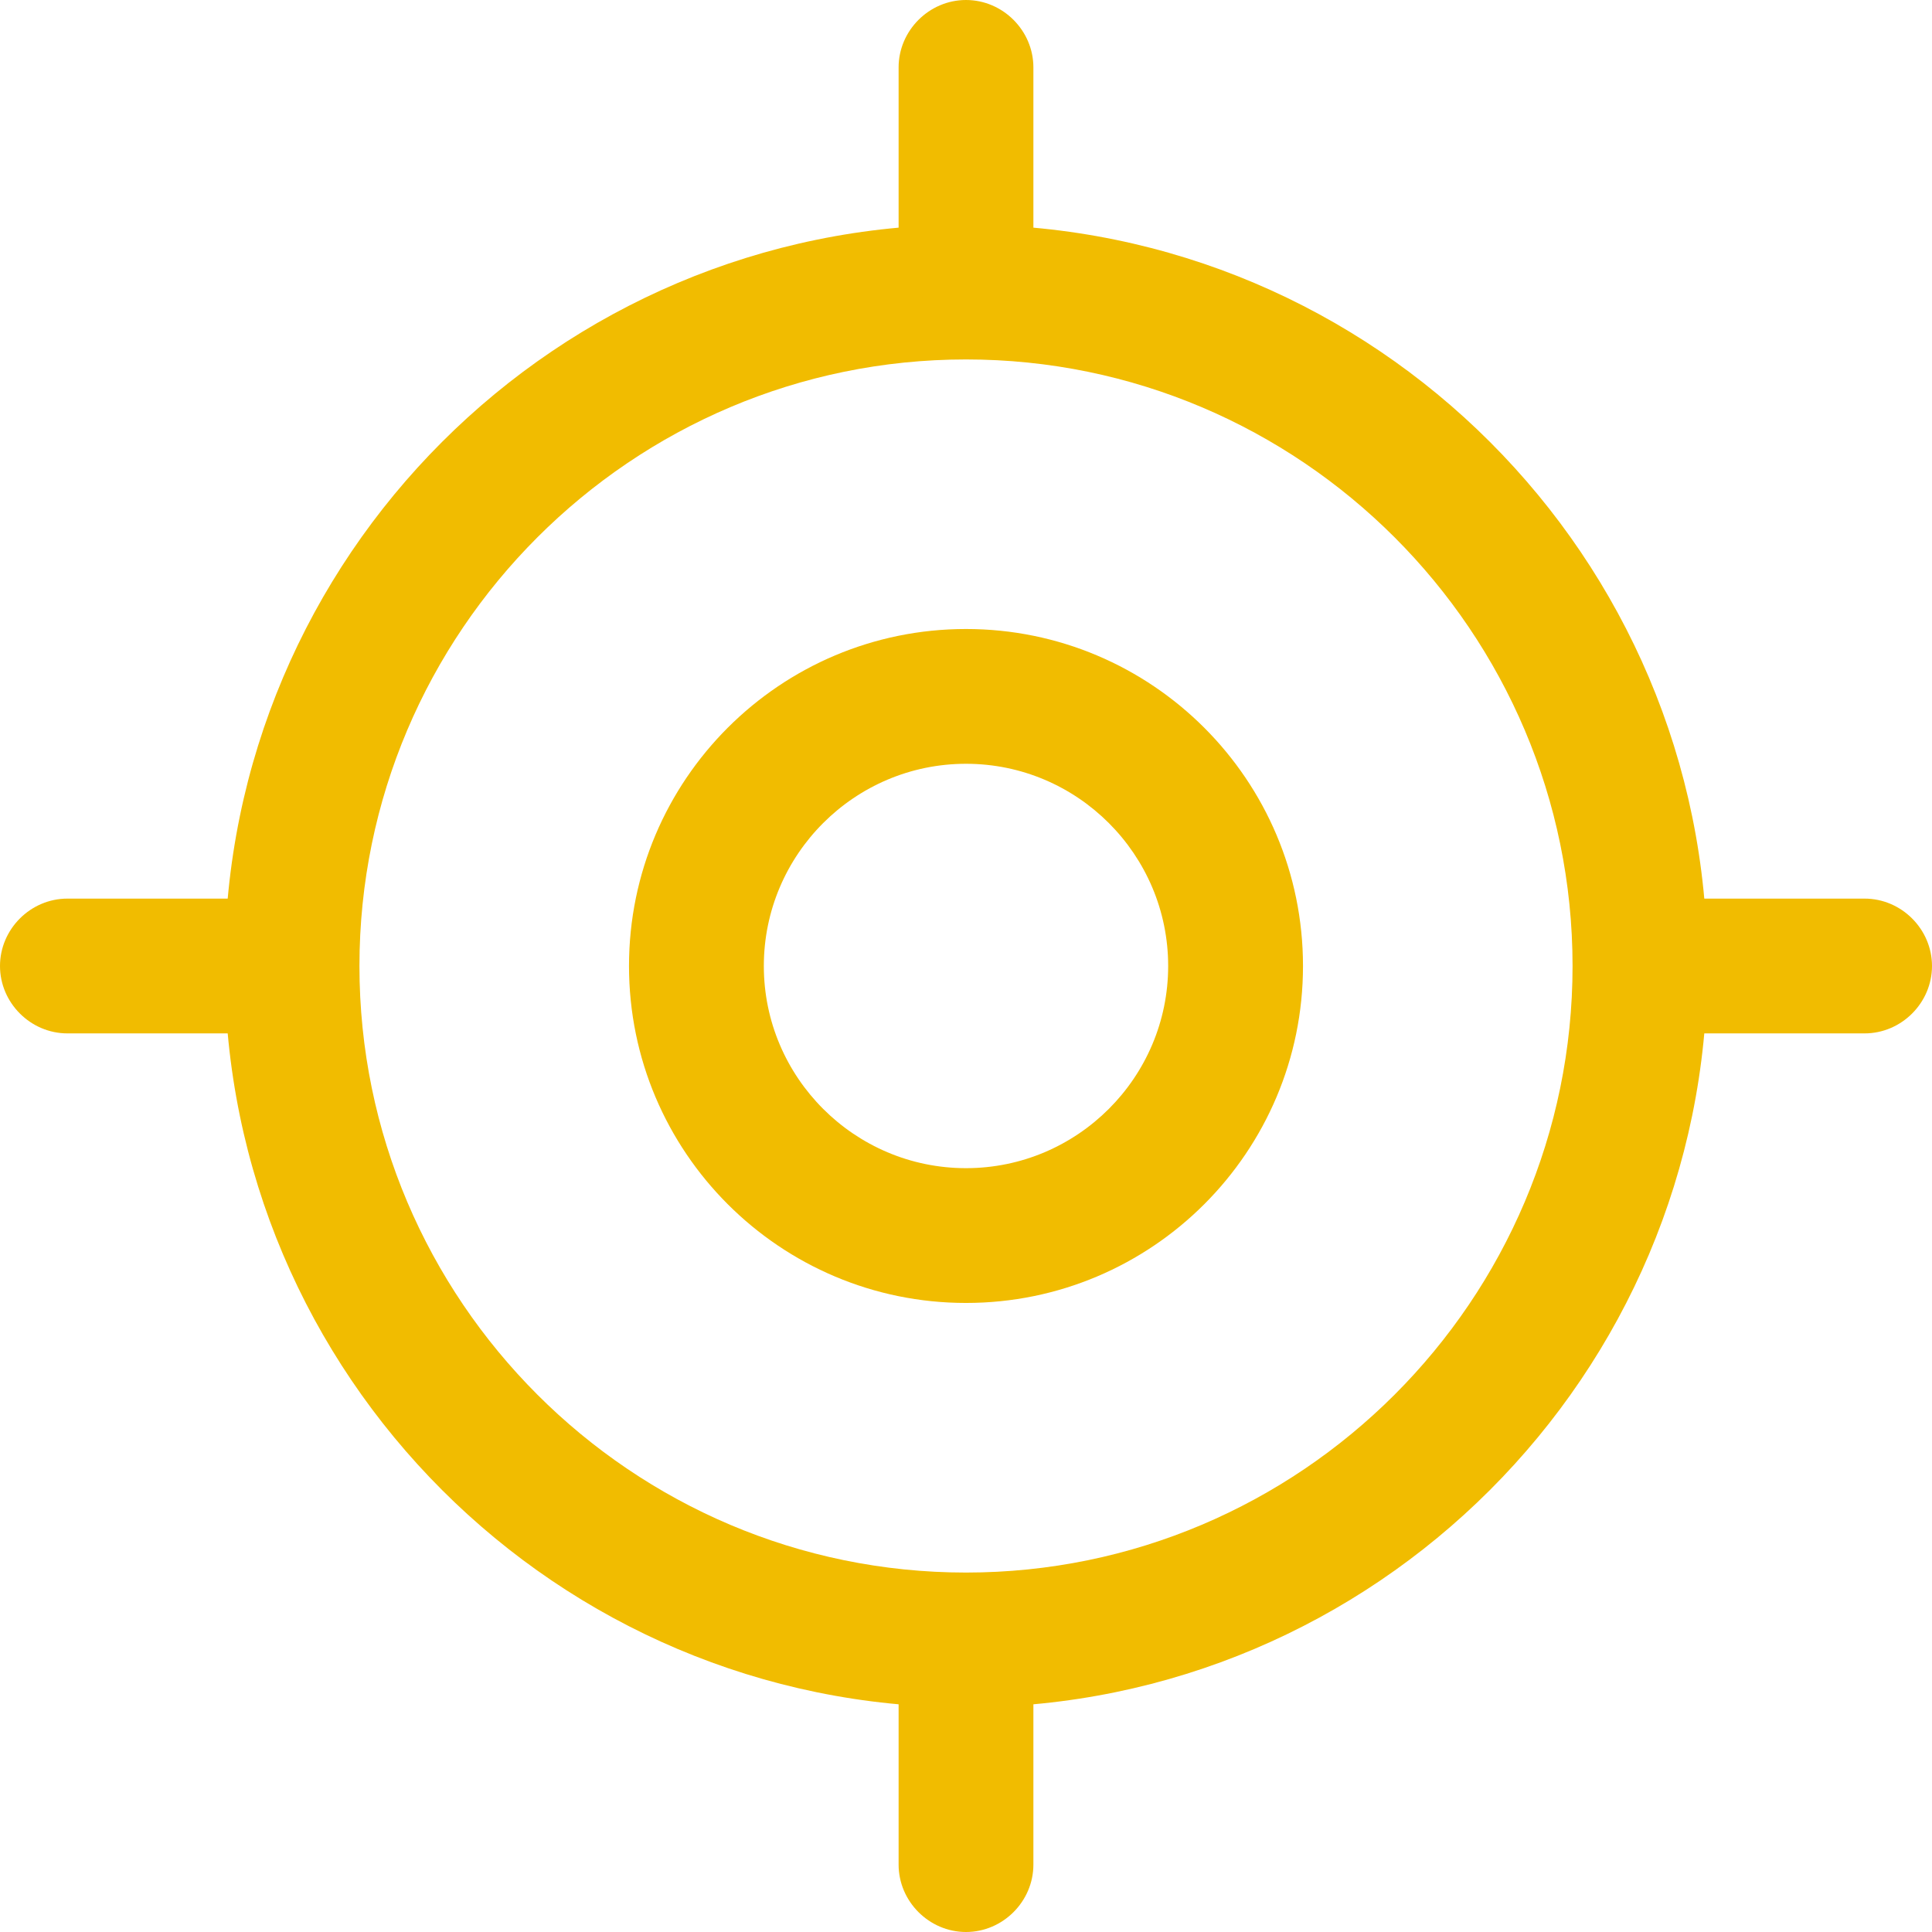 <svg width="42" height="42" viewBox="0 0 42 42" fill="none" xmlns="http://www.w3.org/2000/svg">
<path d="M21 37.116C12.112 37.116 4.884 29.888 4.884 21C4.884 12.111 12.112 4.883 21 4.883C29.888 4.883 37.116 12.111 37.116 21C37.116 29.888 29.888 37.116 21 37.116ZM21 7.814C13.733 7.814 7.814 13.733 7.814 21C7.814 28.267 13.733 34.186 21 34.186C28.267 34.186 34.186 28.267 34.186 21C34.186 13.733 28.267 7.814 21 7.814Z" fill="#F1BC00"/>
<path d="M21 28.325C16.956 28.325 13.674 25.043 13.674 21C13.674 16.956 16.956 13.674 21 13.674C25.044 13.674 28.326 16.956 28.326 21C28.326 25.043 25.044 28.325 21 28.325ZM21 16.604C18.578 16.604 16.605 18.577 16.605 21C16.605 23.422 18.578 25.395 21 25.395C23.422 25.395 25.395 23.422 25.395 21C25.395 18.577 23.422 16.604 21 16.604Z" fill="#F1BC00"/>
<path d="M21 6.837C20.199 6.837 19.535 6.173 19.535 5.372V1.465C19.535 0.664 20.199 0 21 0C21.801 0 22.465 0.664 22.465 1.465V5.372C22.465 6.173 21.801 6.837 21 6.837Z" fill="#F1BC00"/>
<path d="M5.372 22.465H1.465C0.664 22.465 0 21.801 0 21C0 20.199 0.664 19.535 1.465 19.535H5.372C6.173 19.535 6.837 20.199 6.837 21C6.837 21.801 6.173 22.465 5.372 22.465Z" fill="#F1BC00"/>
<path d="M21 42C20.199 42 19.535 41.336 19.535 40.535V36.628C19.535 35.827 20.199 35.163 21 35.163C21.801 35.163 22.465 35.827 22.465 36.628V40.535C22.465 41.336 21.801 42 21 42Z" fill="#F1BC00"/>
<path d="M40.535 22.465H36.628C35.827 22.465 35.163 21.801 35.163 21C35.163 20.199 35.827 19.535 36.628 19.535H40.535C41.336 19.535 42 20.199 42 21C42 21.801 41.336 22.465 40.535 22.465Z" fill="#F1BC00"/>
</svg>
